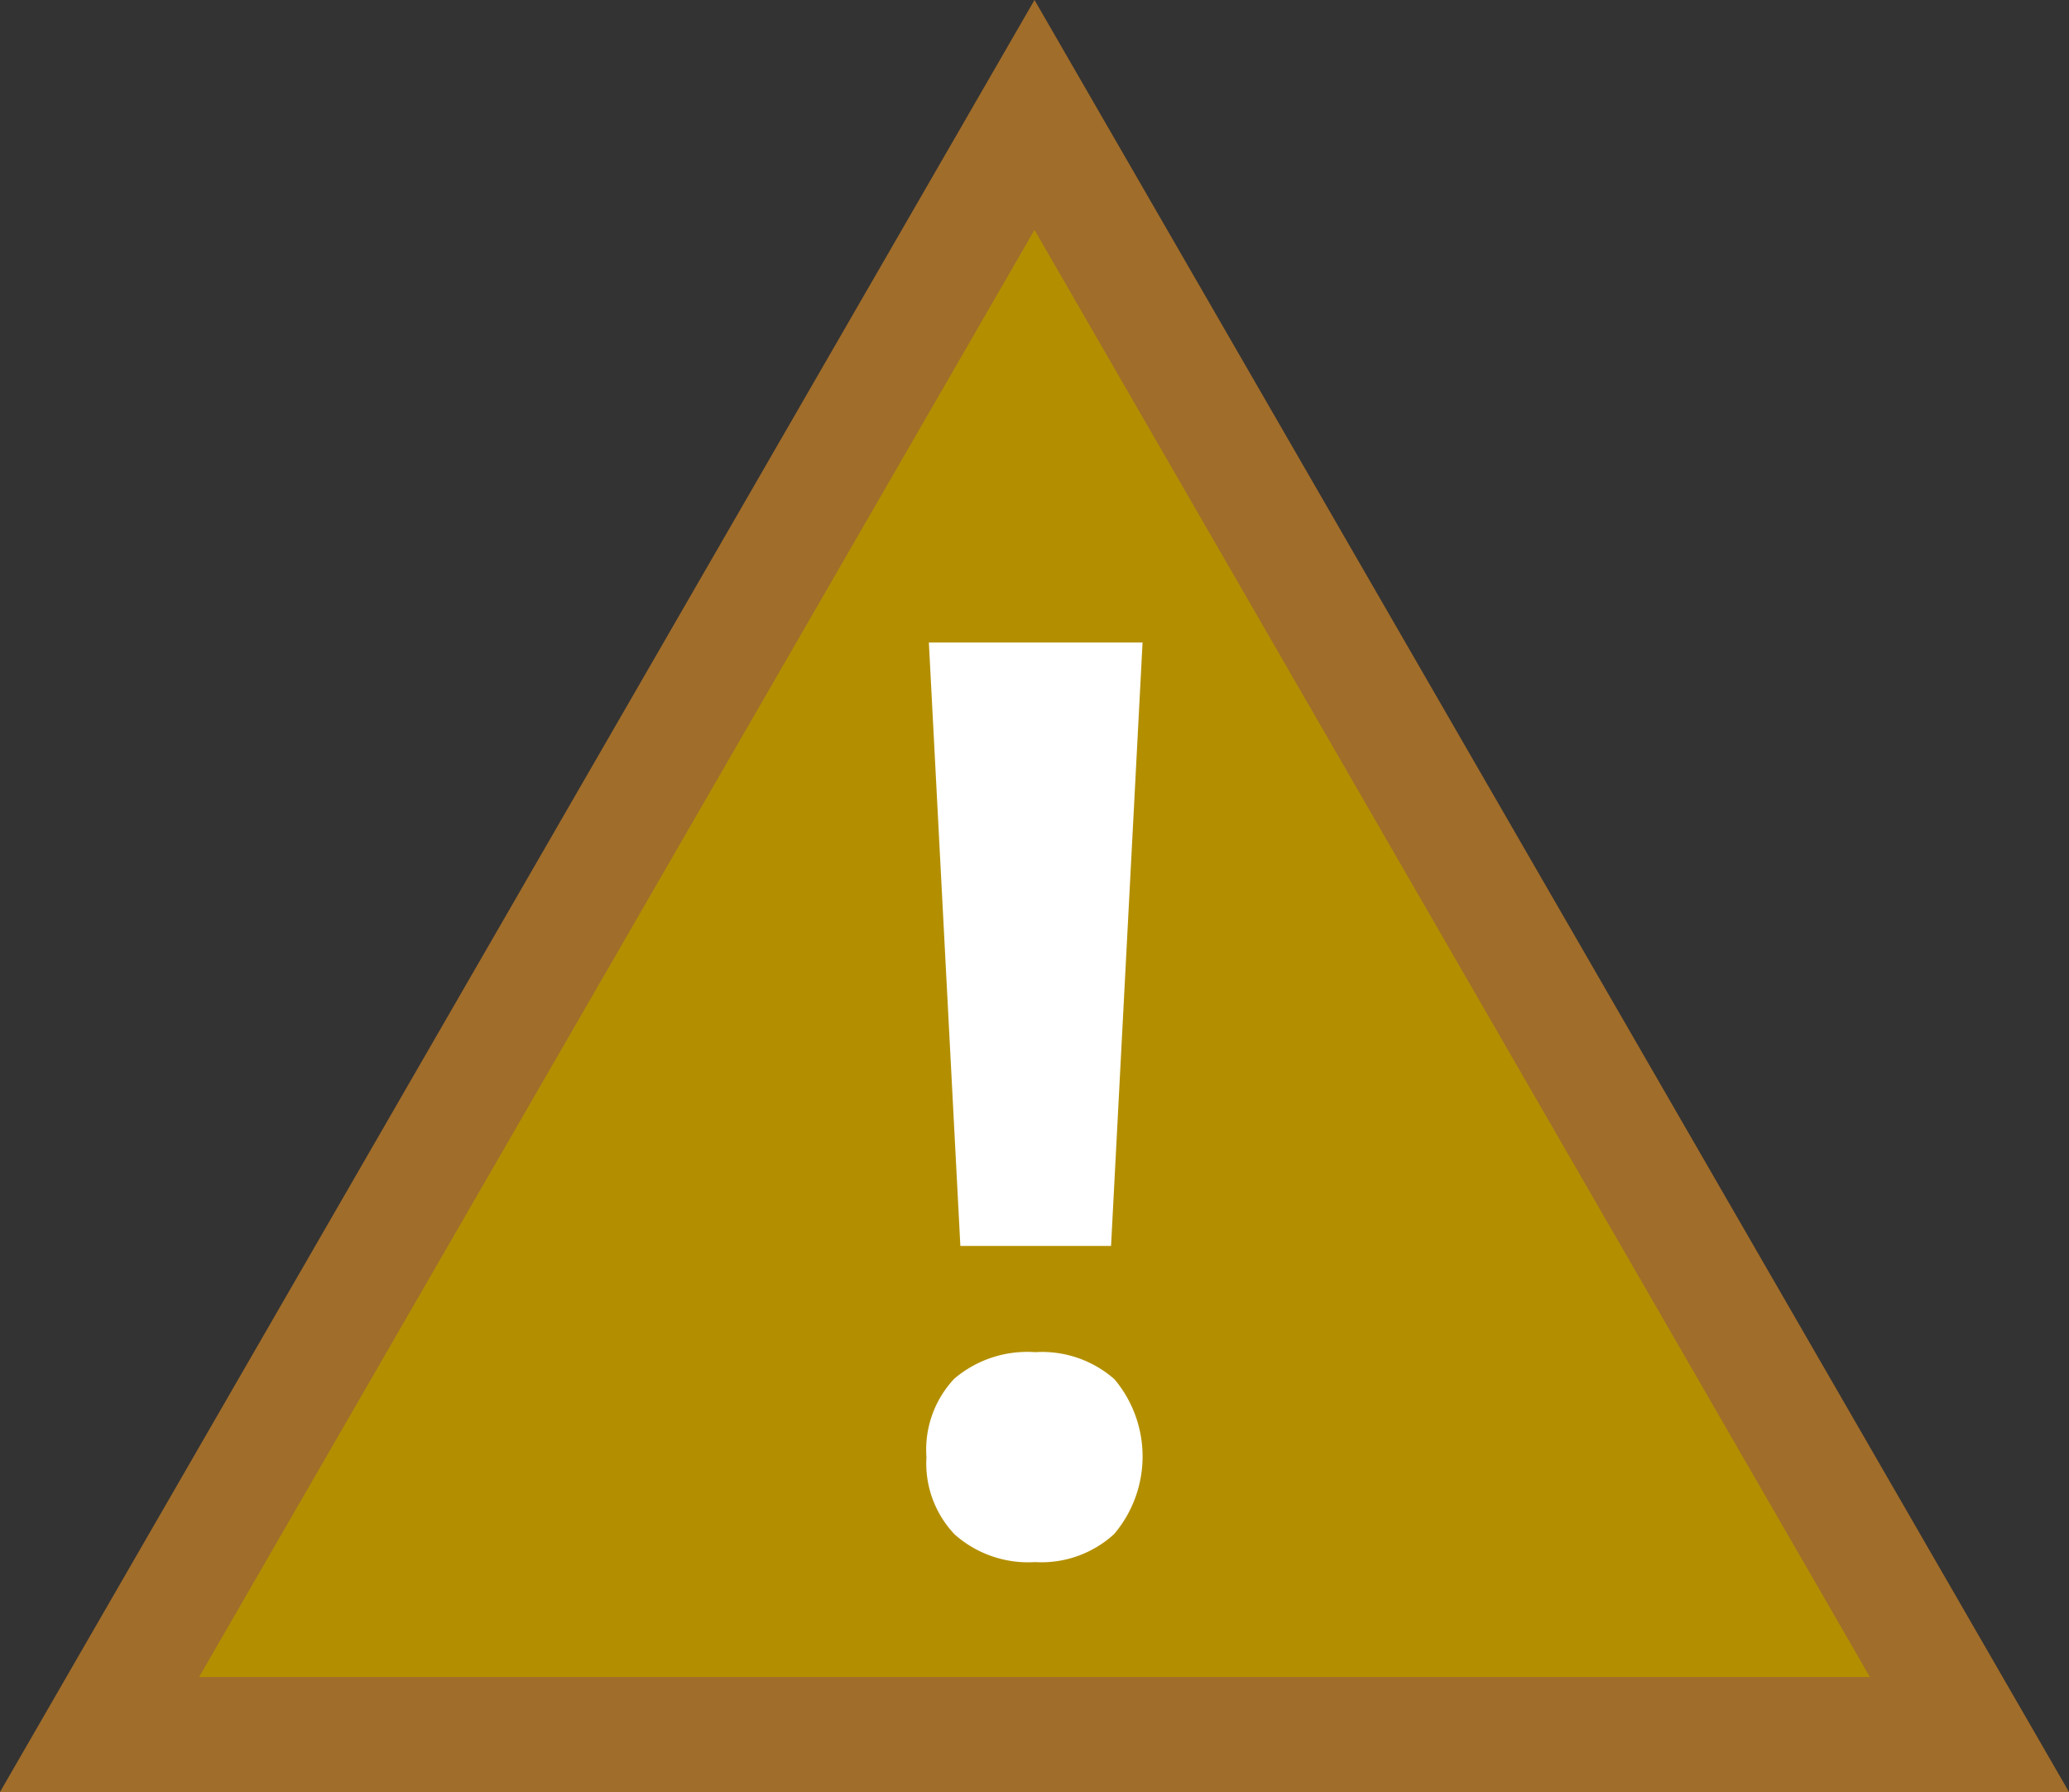 <svg xmlns="http://www.w3.org/2000/svg" viewBox="0 0 18 15.588"><rect x="0" y="0" width="18" height="15.588" fill="#333333" stroke="none"/><path d="M9,0,0,15.588H18L9,0Z" fill="#a16d2a"/><polygon points="9 2 1.732 14.588 16.268 14.588 9 2" fill="#b38f00"/><path d="M8.06,12.675a.901.901,0,0,1,.242-.682.98.98,0,0,1,.704-.231.953.953,0,0,1,.69.236A1.044,1.044,0,0,1,9.693,13.344a.935.935,0,0,1-.688.244.963.963,0,0,1-.698-.239A.895.895,0,0,1,8.06,12.675ZM9.666,10.838H8.355l-.274-5.249h1.859Z" fill="#fff"/></svg>